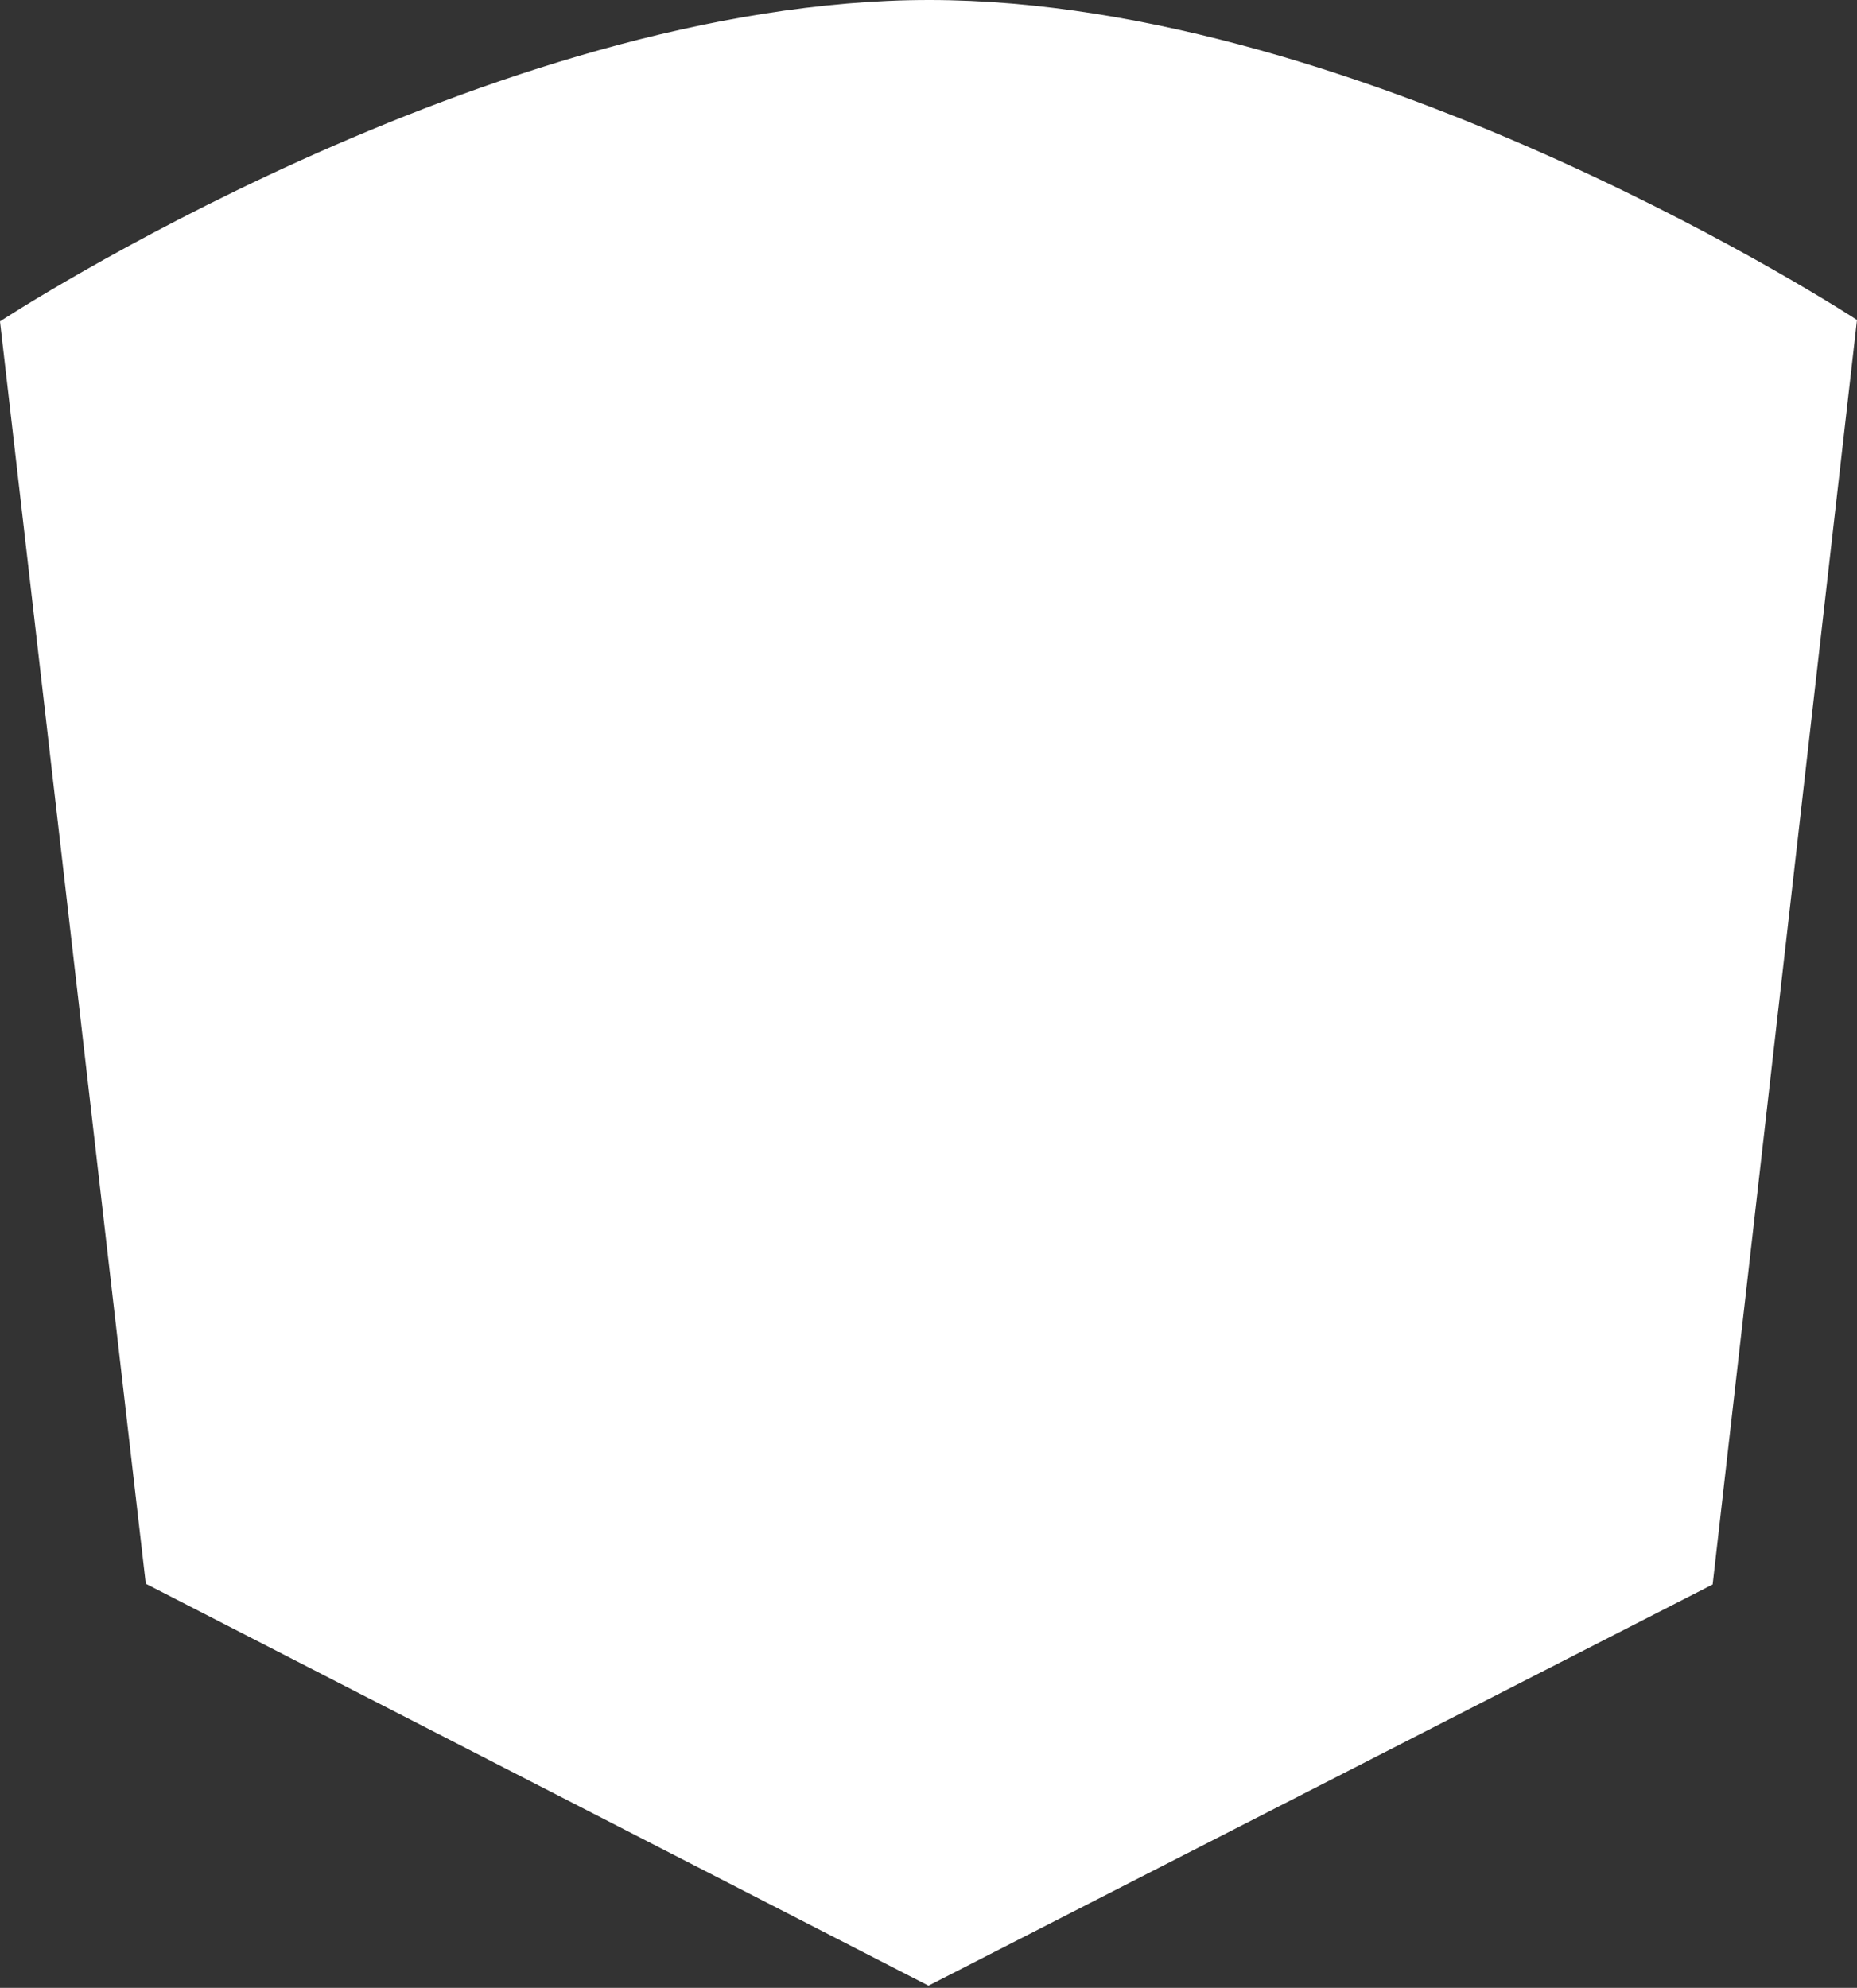 <svg viewBox="0 0 256 274" xmlns="http://www.w3.org/2000/svg" preserveAspectRatio="xMidYMid">
    <rect x="0" y="0" width="256" height="274" fill="#333333" stroke="none"/>
    <path d="M0 44.3l20.1 174L128 273.7l108.1-55.3L256 44.1S188.6 0 128.1 0 0 44.3 0 44.3z" fill="#fff"/>
    <path d="M8.3 49.4l18.8 159.5 101 50.8L229.2 209l18.6-159.7S184.7 8.9 128.1 8.9 8.3 49.4 8.3 49.4z" fill="#FFF"/>
    <path d="M14.9 54l17.8 149.6 95.4 47.6 95.5-47.5 17.5-149.8S181.5 16 128 16C74.5 16 14.9 54 14.9 54z" fill="#fff"/>
    <path d="M57.5 200.7V52.9l35.3-.2 35.2 92.9 38.1-92.4 34.8-.3v147.8h-28.7l1.5-103.8L128 200.7 83.9 97.1l2.3 103.6H57.5z" fill="#FFF"/>
    <path d="M128.1 0C67.5 0 0 44.3 0 44.3l20.1 174L128 273.7V0h.1z" opacity=".1" fill="#fff"/>
</svg>
